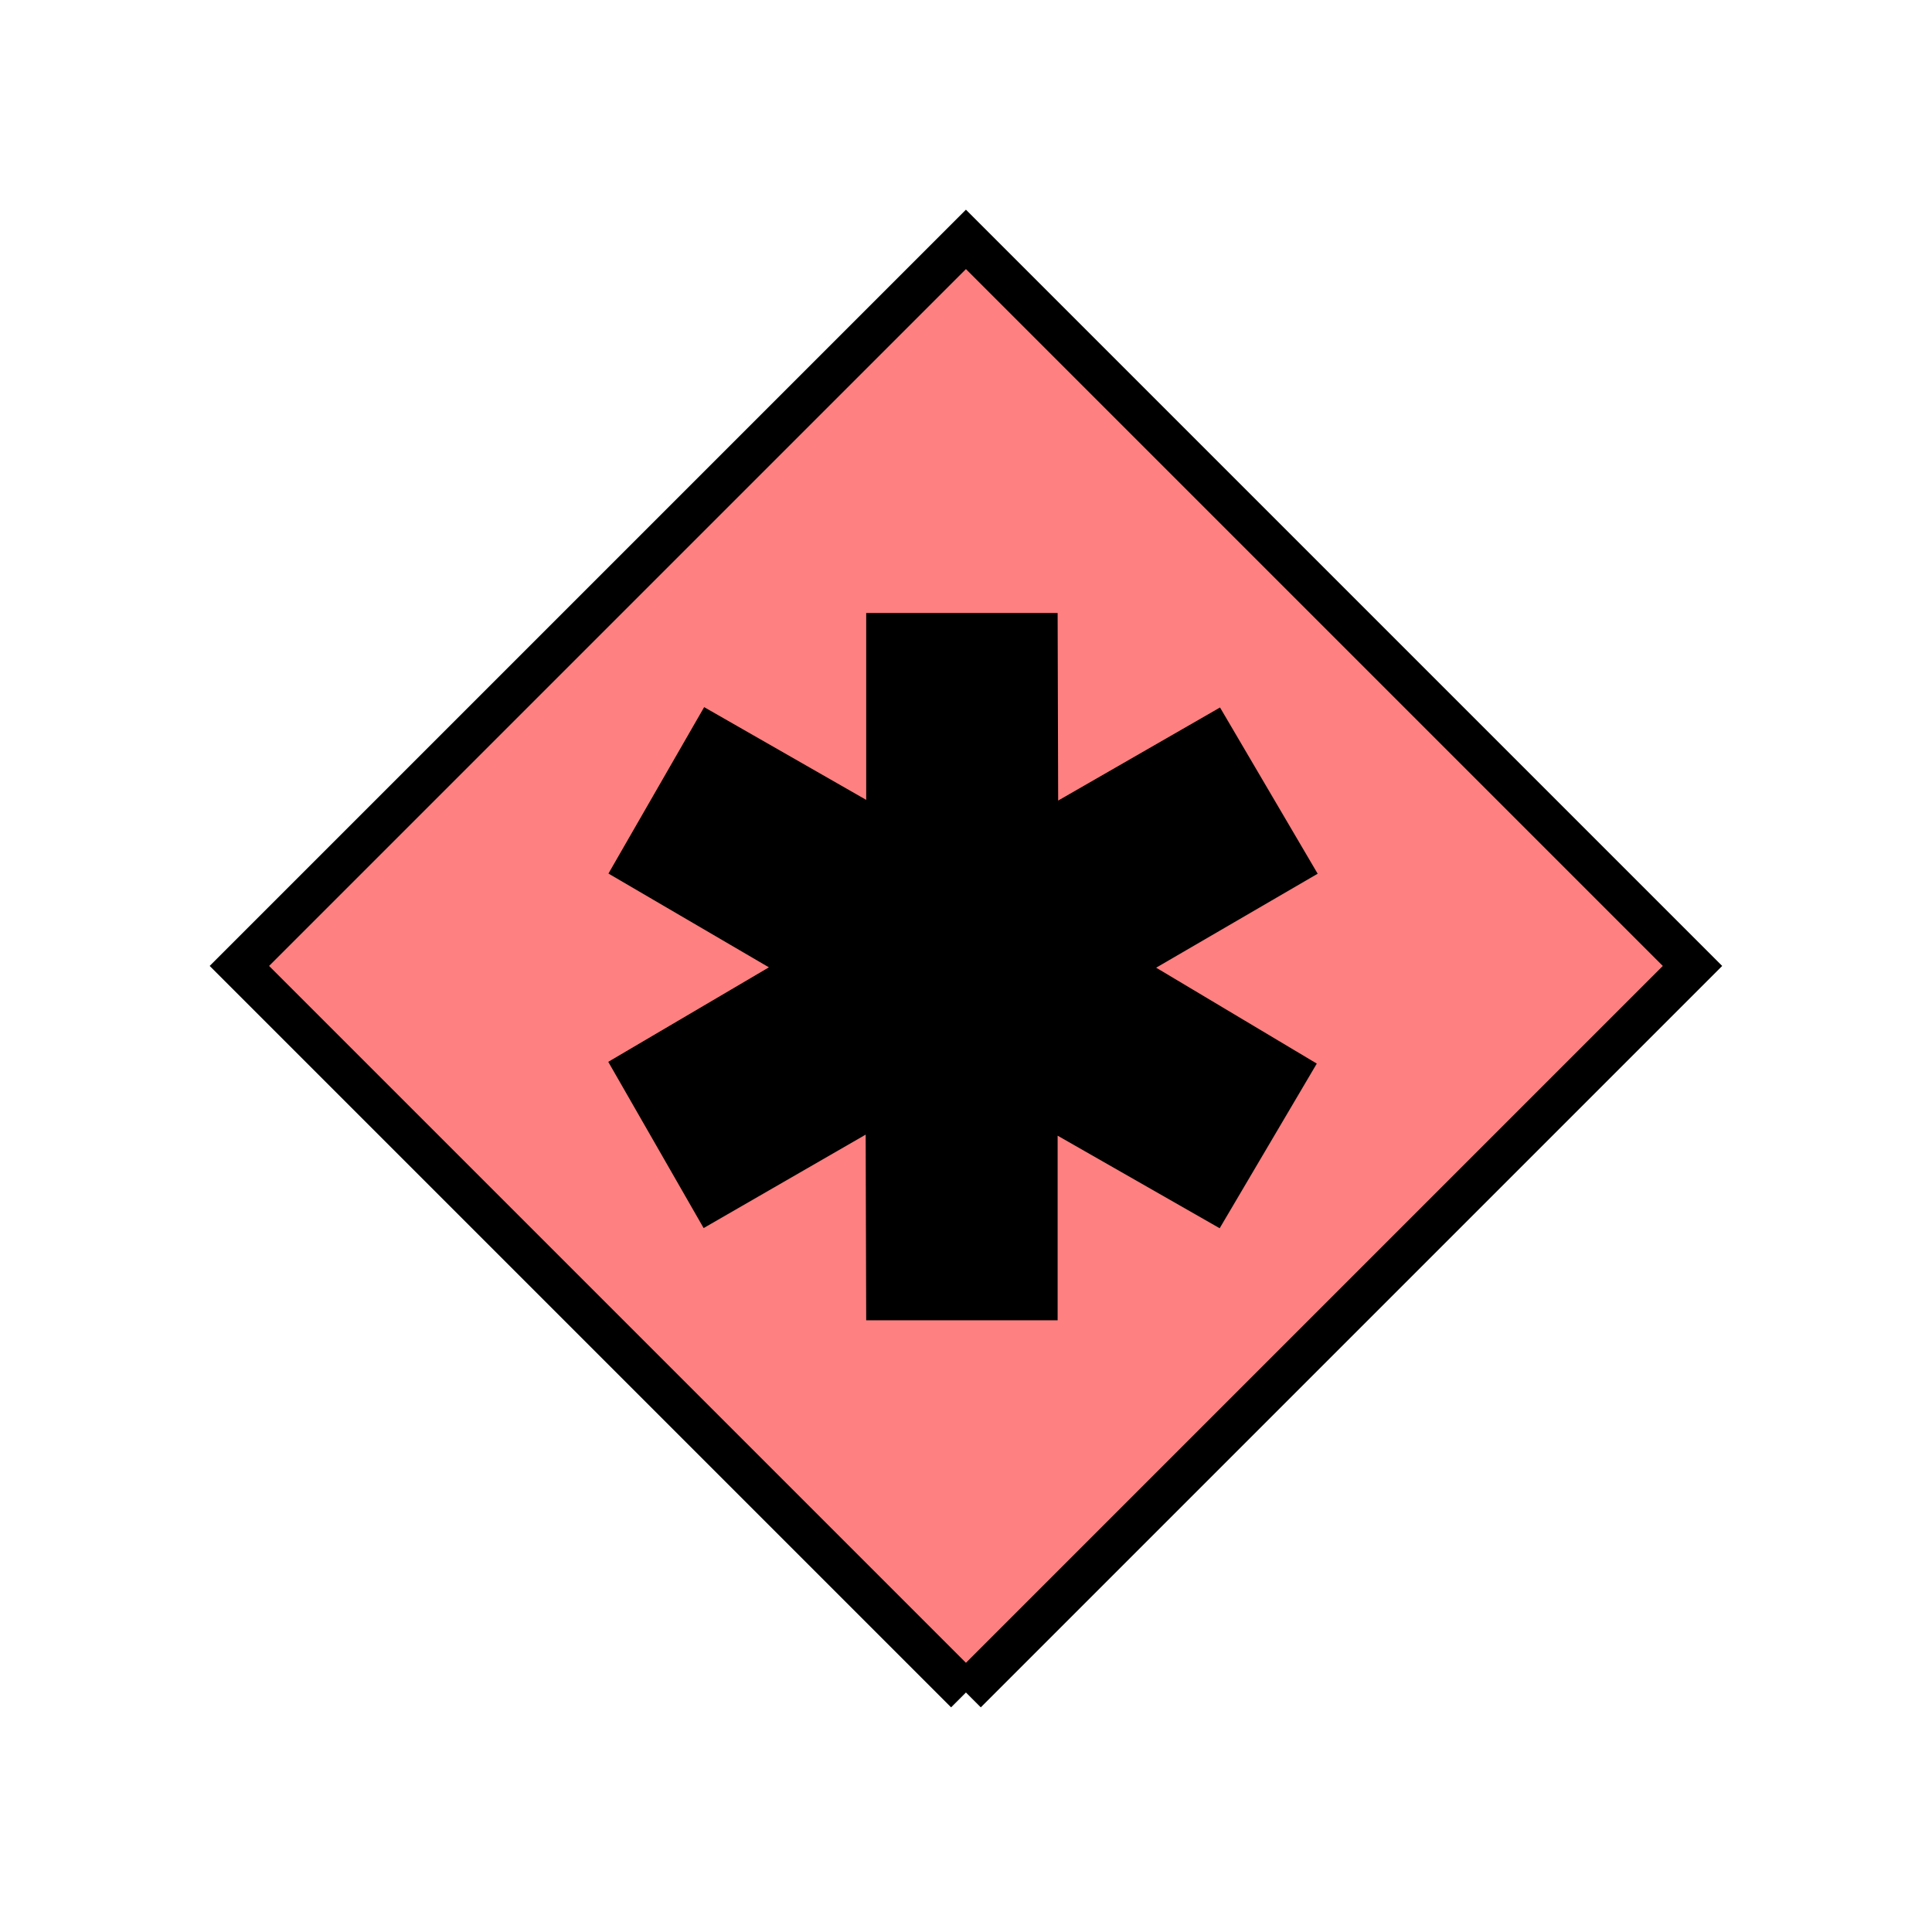 <?xml version="1.0" encoding="UTF-8" standalone="no"?>
<svg
   xmlns:dc="http://purl.org/dc/elements/1.1/"
   xmlns:cc="http://creativecommons.org/ns#"
   xmlns:rdf="http://www.w3.org/1999/02/22-rdf-syntax-ns#"
   xmlns:svg="http://www.w3.org/2000/svg"
   xmlns="http://www.w3.org/2000/svg"
   id="svg11"
   height="116.73mm"
   width="116.73mm"
   version="1.0">
  <defs
     id="defs3">
    <pattern
       y="0"
       x="0"
       height="6"
       width="6"
       patternUnits="userSpaceOnUse"
       id="EMFhbasepattern" />
  </defs>
  <path
     id="path5"
     d="  M 220.578,386.492   L 220.578,386.492   L 386.492,220.578   L 220.578,54.665   L 54.665,220.578   L 220.578,386.492   z "
     style="fill:#ff8080;fill-rule:evenodd;fill-opacity:1;stroke:none;" />
  <path
     id="path7"
     d="  M 220.578,386.492   L 220.578,386.492   L 386.492,220.578   L 220.578,54.665   L 54.665,220.578   L 220.578,386.492  "
     style="fill:none;stroke:#000000;stroke-width:9.59px;stroke-linecap:butt;stroke-linejoin:miter;stroke-miterlimit:10;stroke-dasharray:none;stroke-opacity:1;" />
  <path
     id="path9"
     d="  M 175.584,220.898   L 175.584,220.898   L 138.9,242.476   L 160.679,280.438   L 197.681,259.1   L 197.801,301.497   L 241.517,301.497   L 241.517,259.339   L 278.52,280.478   L 300.698,242.876   L 264.015,220.978   L 300.898,199.519   L 278.6,161.558   L 241.637,182.816   L 241.517,139.979   L 197.801,139.979   L 197.801,182.656   L 160.798,161.478   L 138.94,199.48   z "
     style="fill:#000000;fill-rule:evenodd;fill-opacity:1;stroke:none;" />
</svg>
